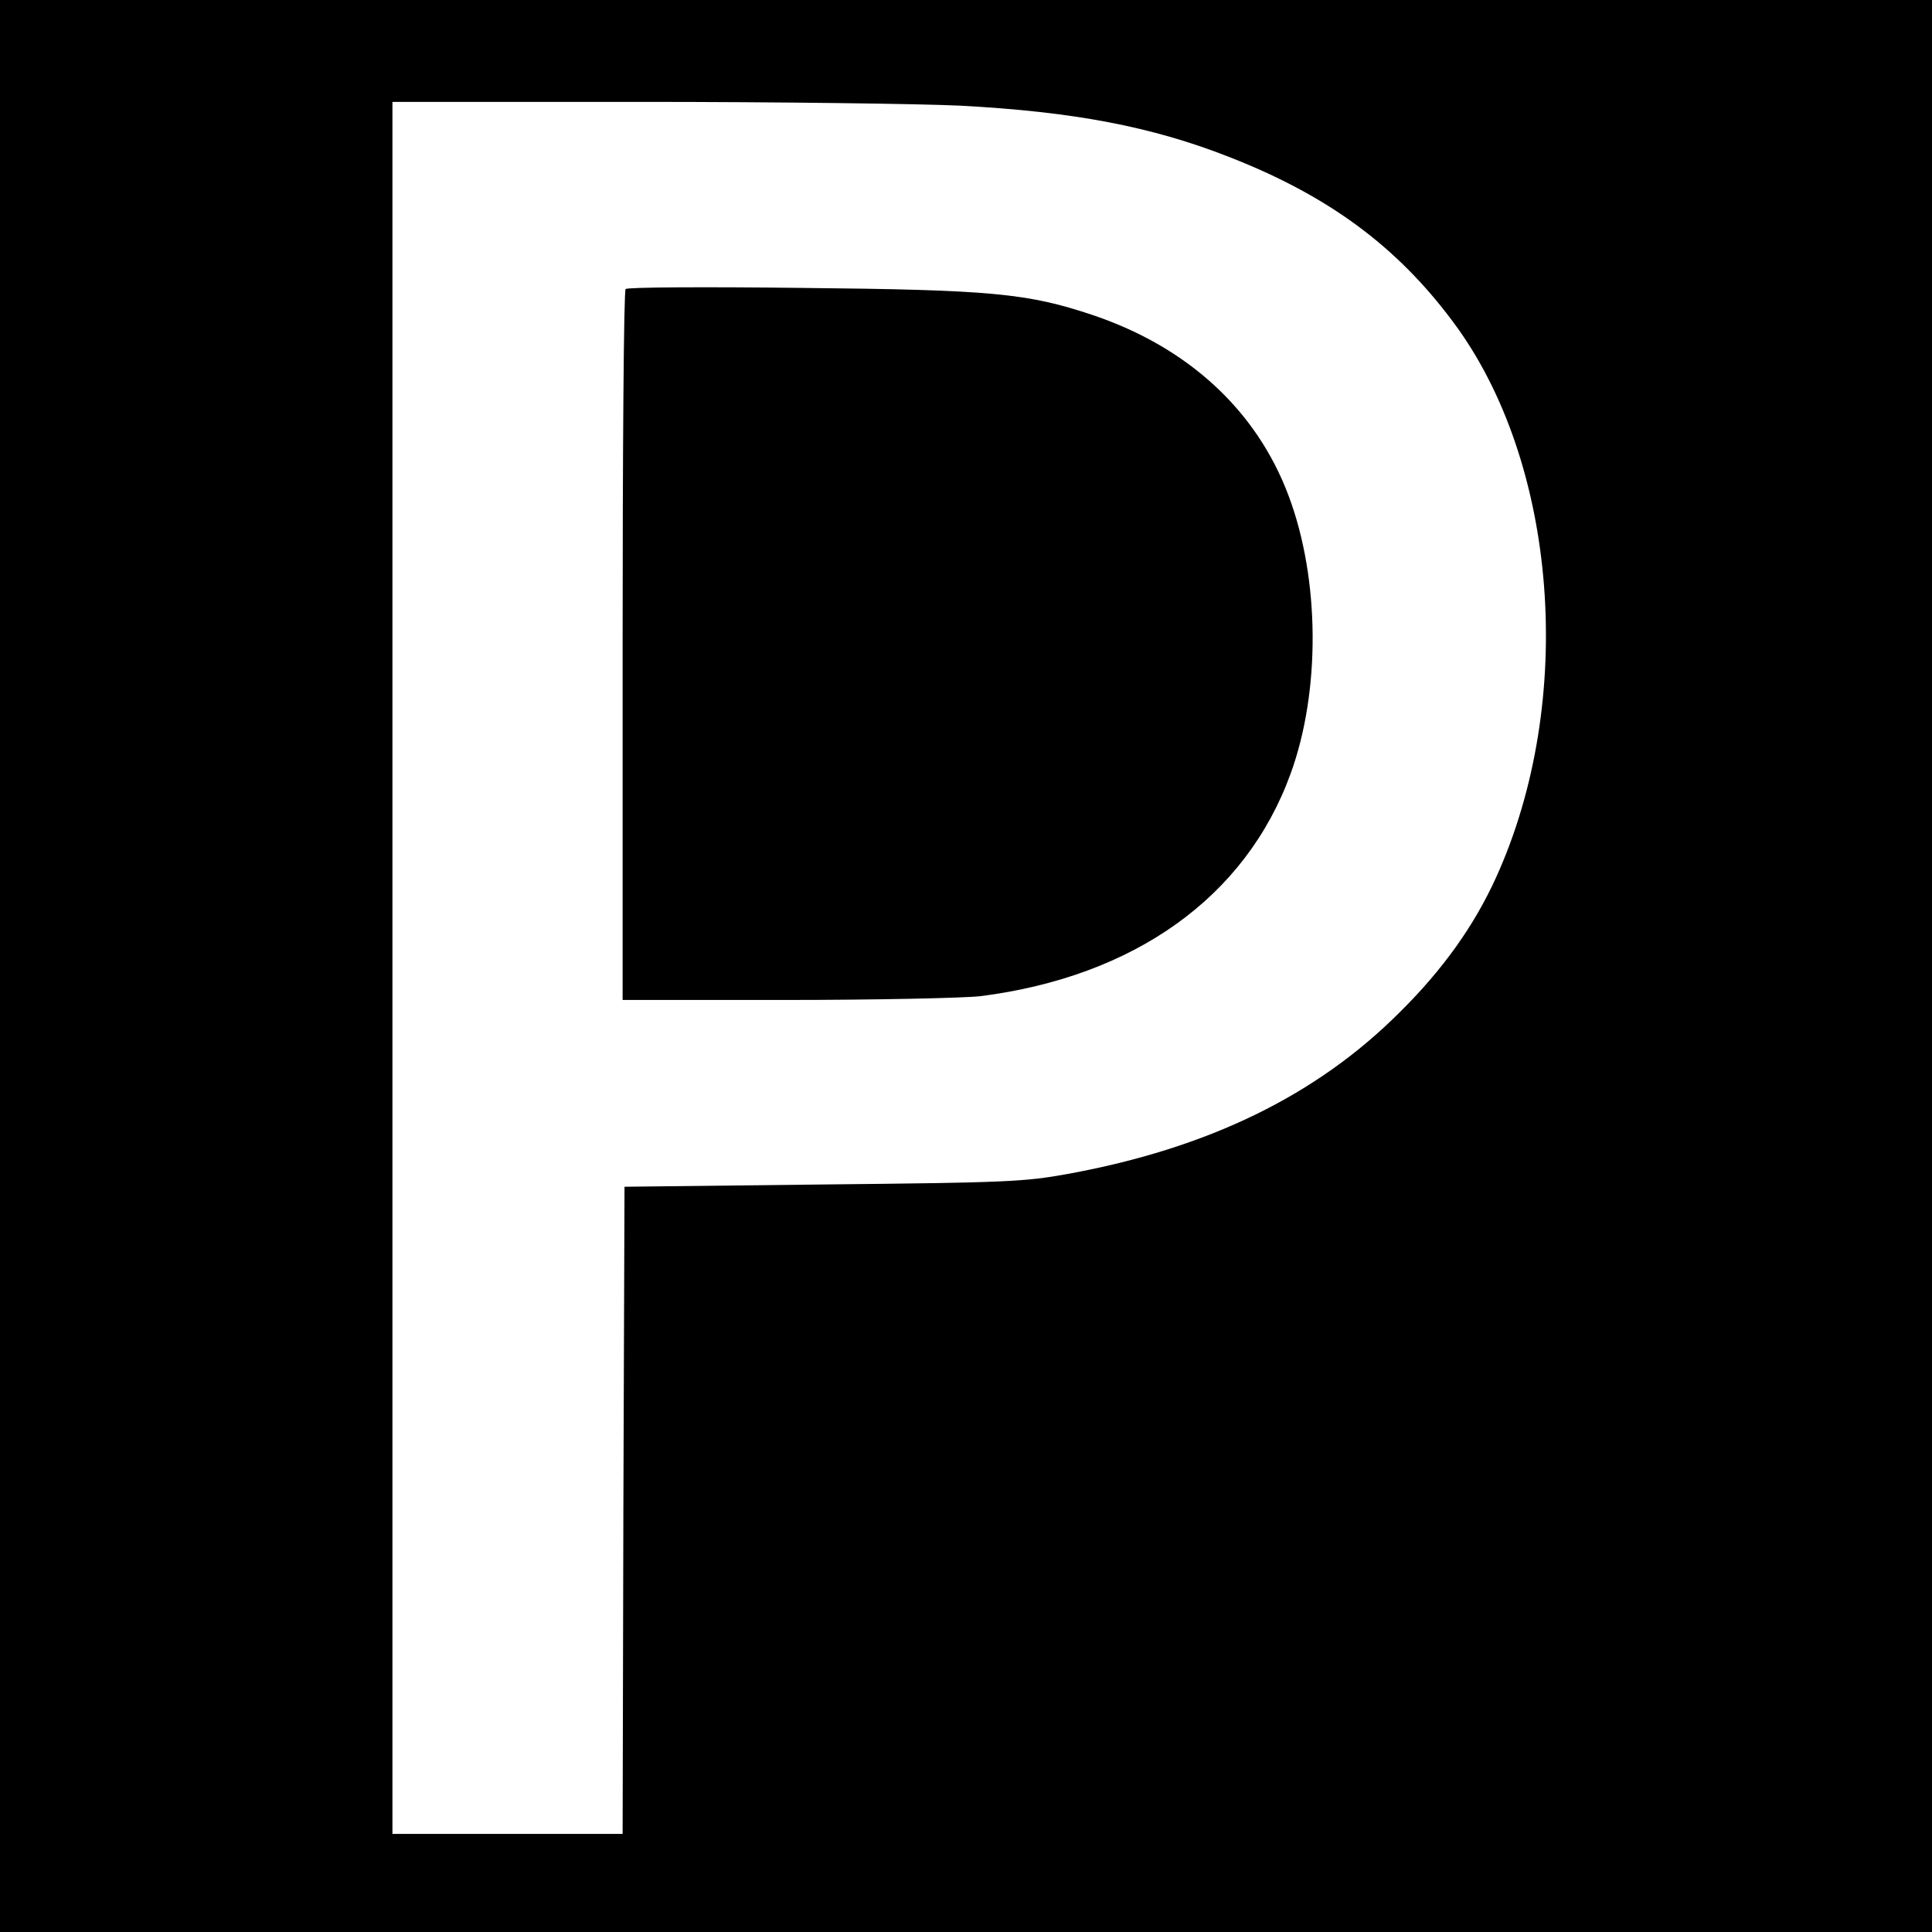 <?xml version="1.0" standalone="no"?>
<!DOCTYPE svg PUBLIC "-//W3C//DTD SVG 20010904//EN"
 "http://www.w3.org/TR/2001/REC-SVG-20010904/DTD/svg10.dtd">
<svg version="1.0" xmlns="http://www.w3.org/2000/svg"
 width="512pt" height="512pt" viewBox="0 0 512 512"
 preserveAspectRatio="xMidYMid meet">
<g transform="translate(0,512) scale(0.1,-0.1)"
fill="#000000" stroke="none">
<path d="M0 2560 l0 -2560 2560 0 2560 0 0 2560 0 2560 -2560 0 -2560 0 0
-2560z m2544 2280 c301 -16 508 -55 716 -137 260 -102 441 -235 590 -435 279
-372 328 -1006 114 -1475 -57 -125 -139 -241 -253 -354 -221 -222 -509 -362
-881 -430 -116 -21 -161 -23 -650 -28 l-525 -6 -3 -857 -2 -858 -305 0 -305 0
0 2295 0 2295 658 0 c361 0 742 -5 846 -10z"/>
<path d="M1658 4354 c-5 -4 -8 -430 -8 -946 l0 -938 433 0 c238 0 469 5 515
10 408 52 703 262 822 589 80 219 78 516 -5 737 -85 227 -267 394 -519 479
-173 58 -270 67 -771 72 -253 3 -463 2 -467 -3z"/>
</g>
</svg>
